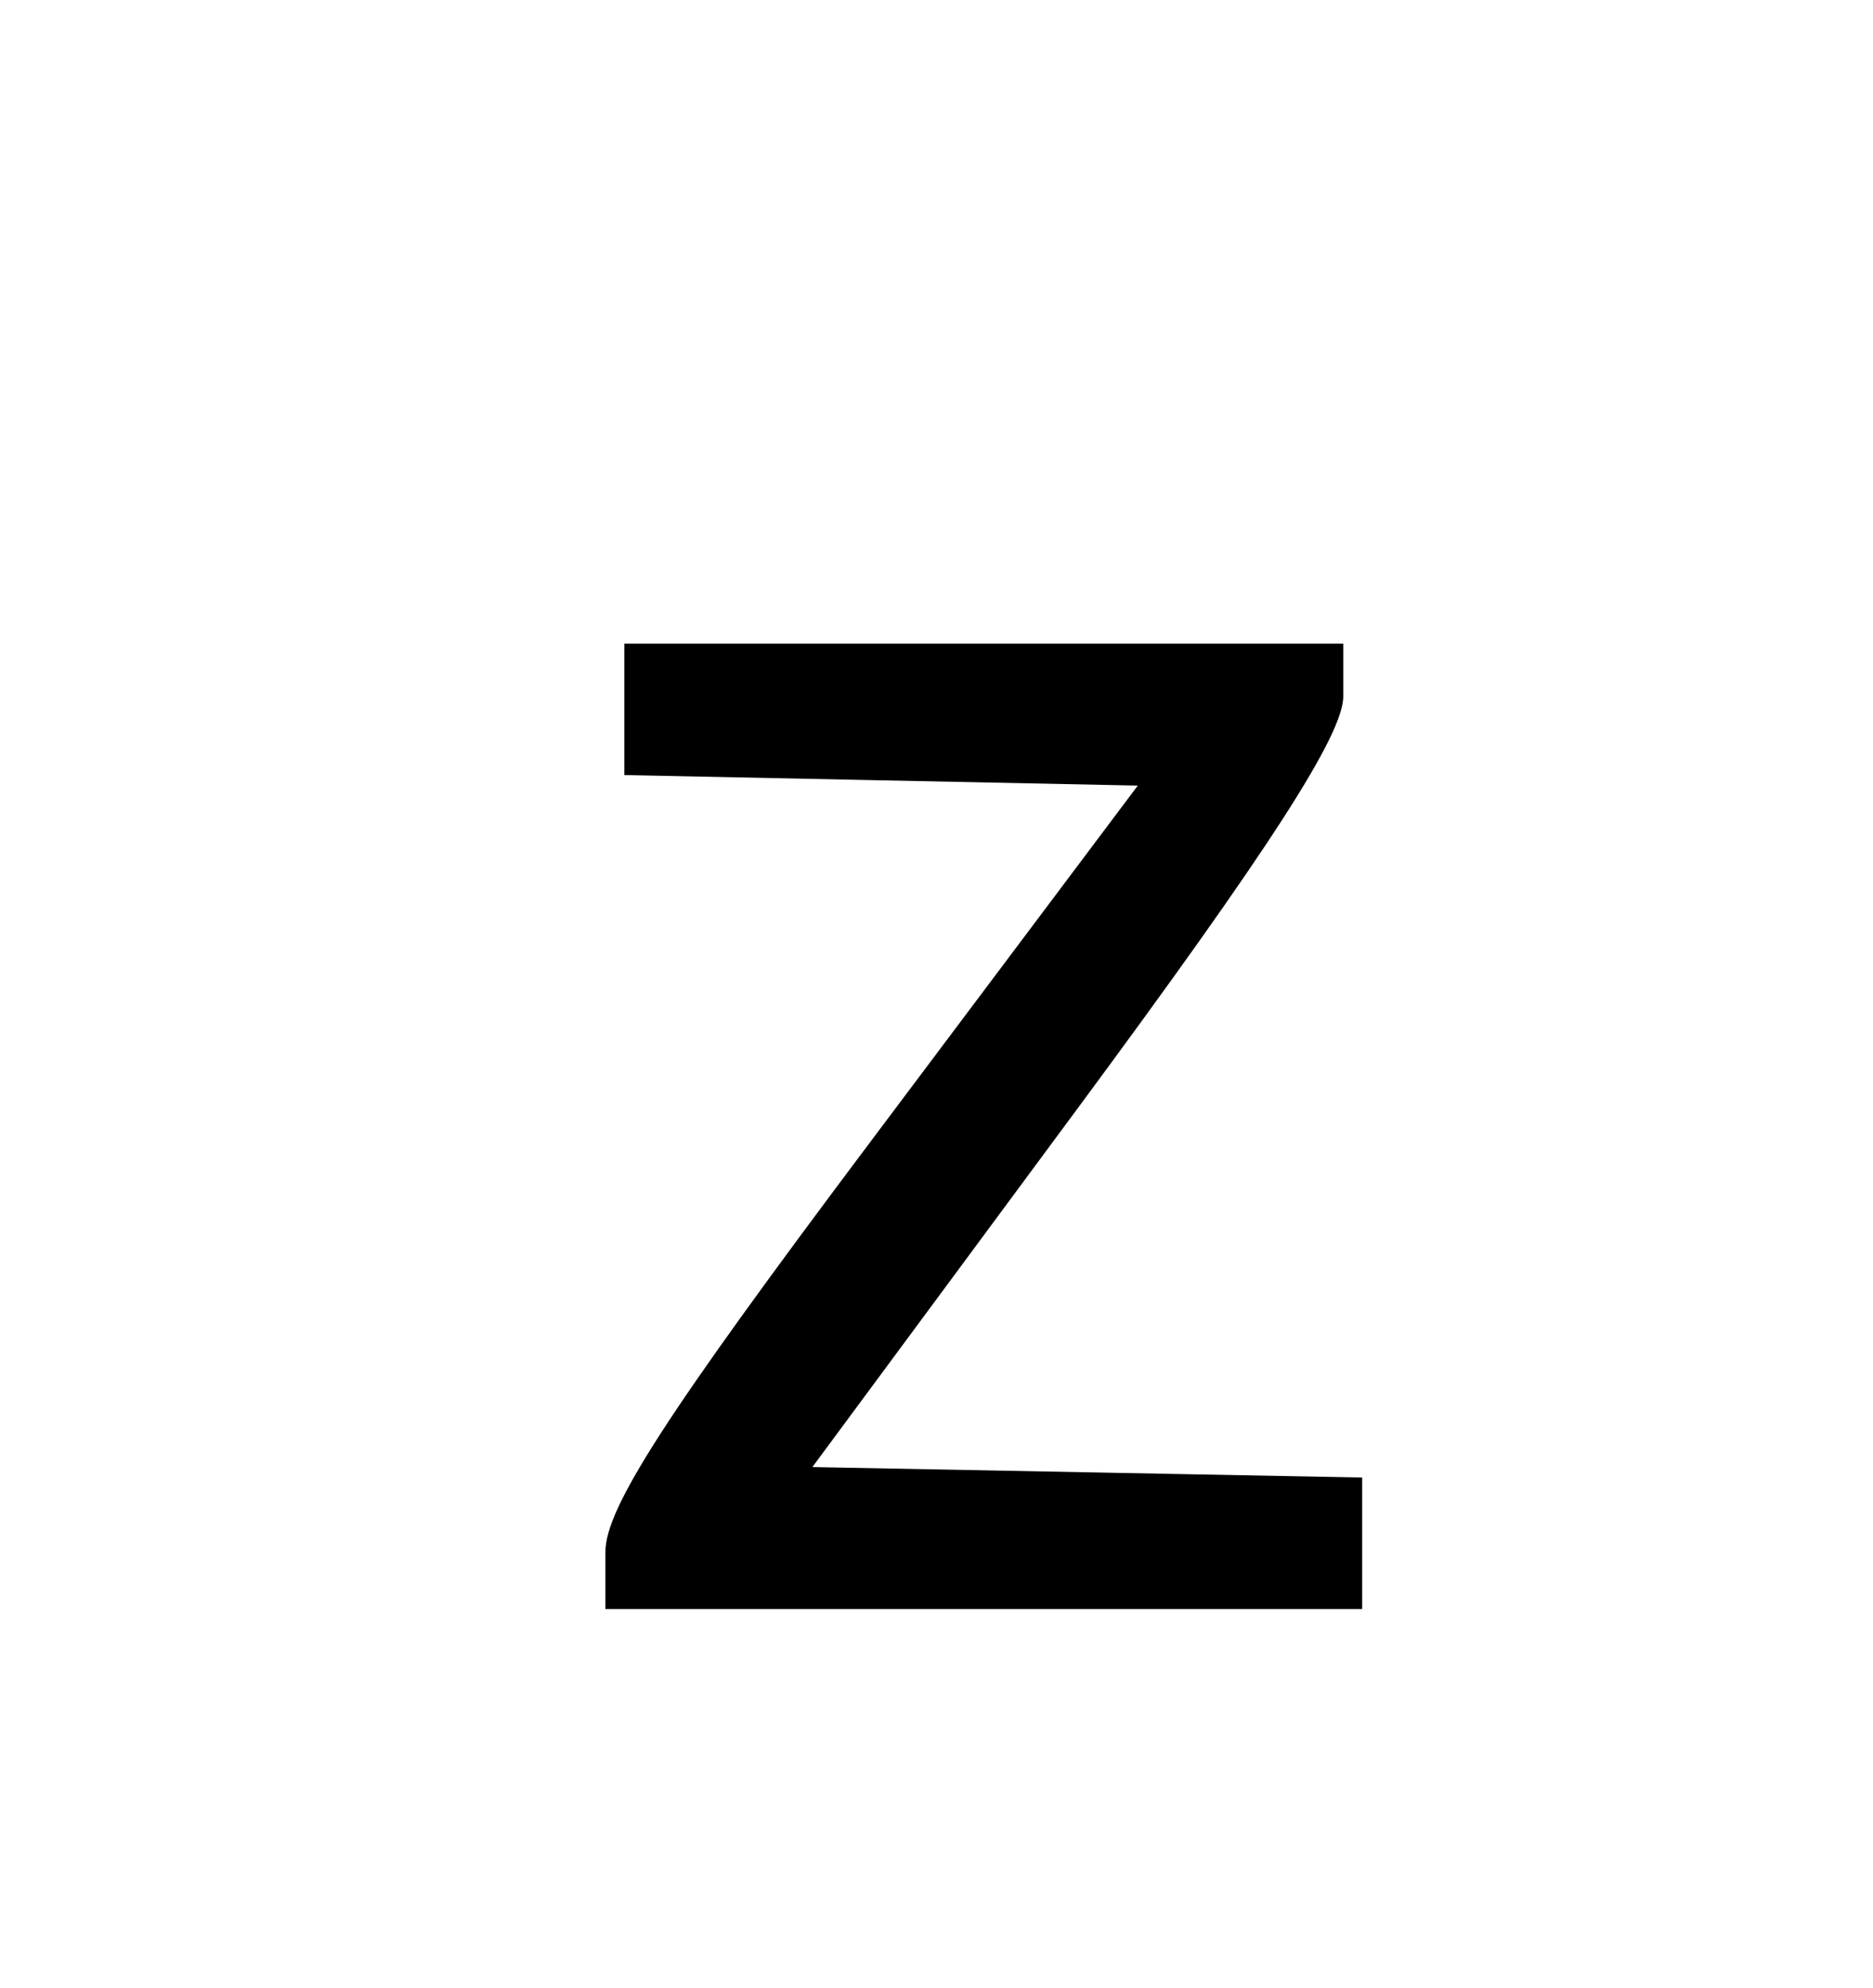 <svg id="svg" version="1.1" xmlns="http://www.w3.org/2000/svg" xmlns:xlink="http://www.w3.org/1999/xlink" width="400" height="424.242" viewBox="0, 0, 400,424.242"><g id="svgg"><path id="path0" d="M133.333 151.401 L 133.333 165.429 188.161 166.553 L 242.989 167.677 186.141 243.365 C 142.322 301.706,129.293 321.847,129.293 331.244 L 129.293 343.434 210.101 343.434 L 290.909 343.434 290.909 329.401 L 290.909 315.368 232.201 314.249 L 173.494 313.131 230.181 236.519 C 271.201 181.081,286.869 156.793,286.869 148.640 L 286.869 137.374 210.101 137.374 L 133.333 137.374 133.333 151.401 " stroke="none" fill="#000000" fill-rule="evenodd"></path></g></svg>